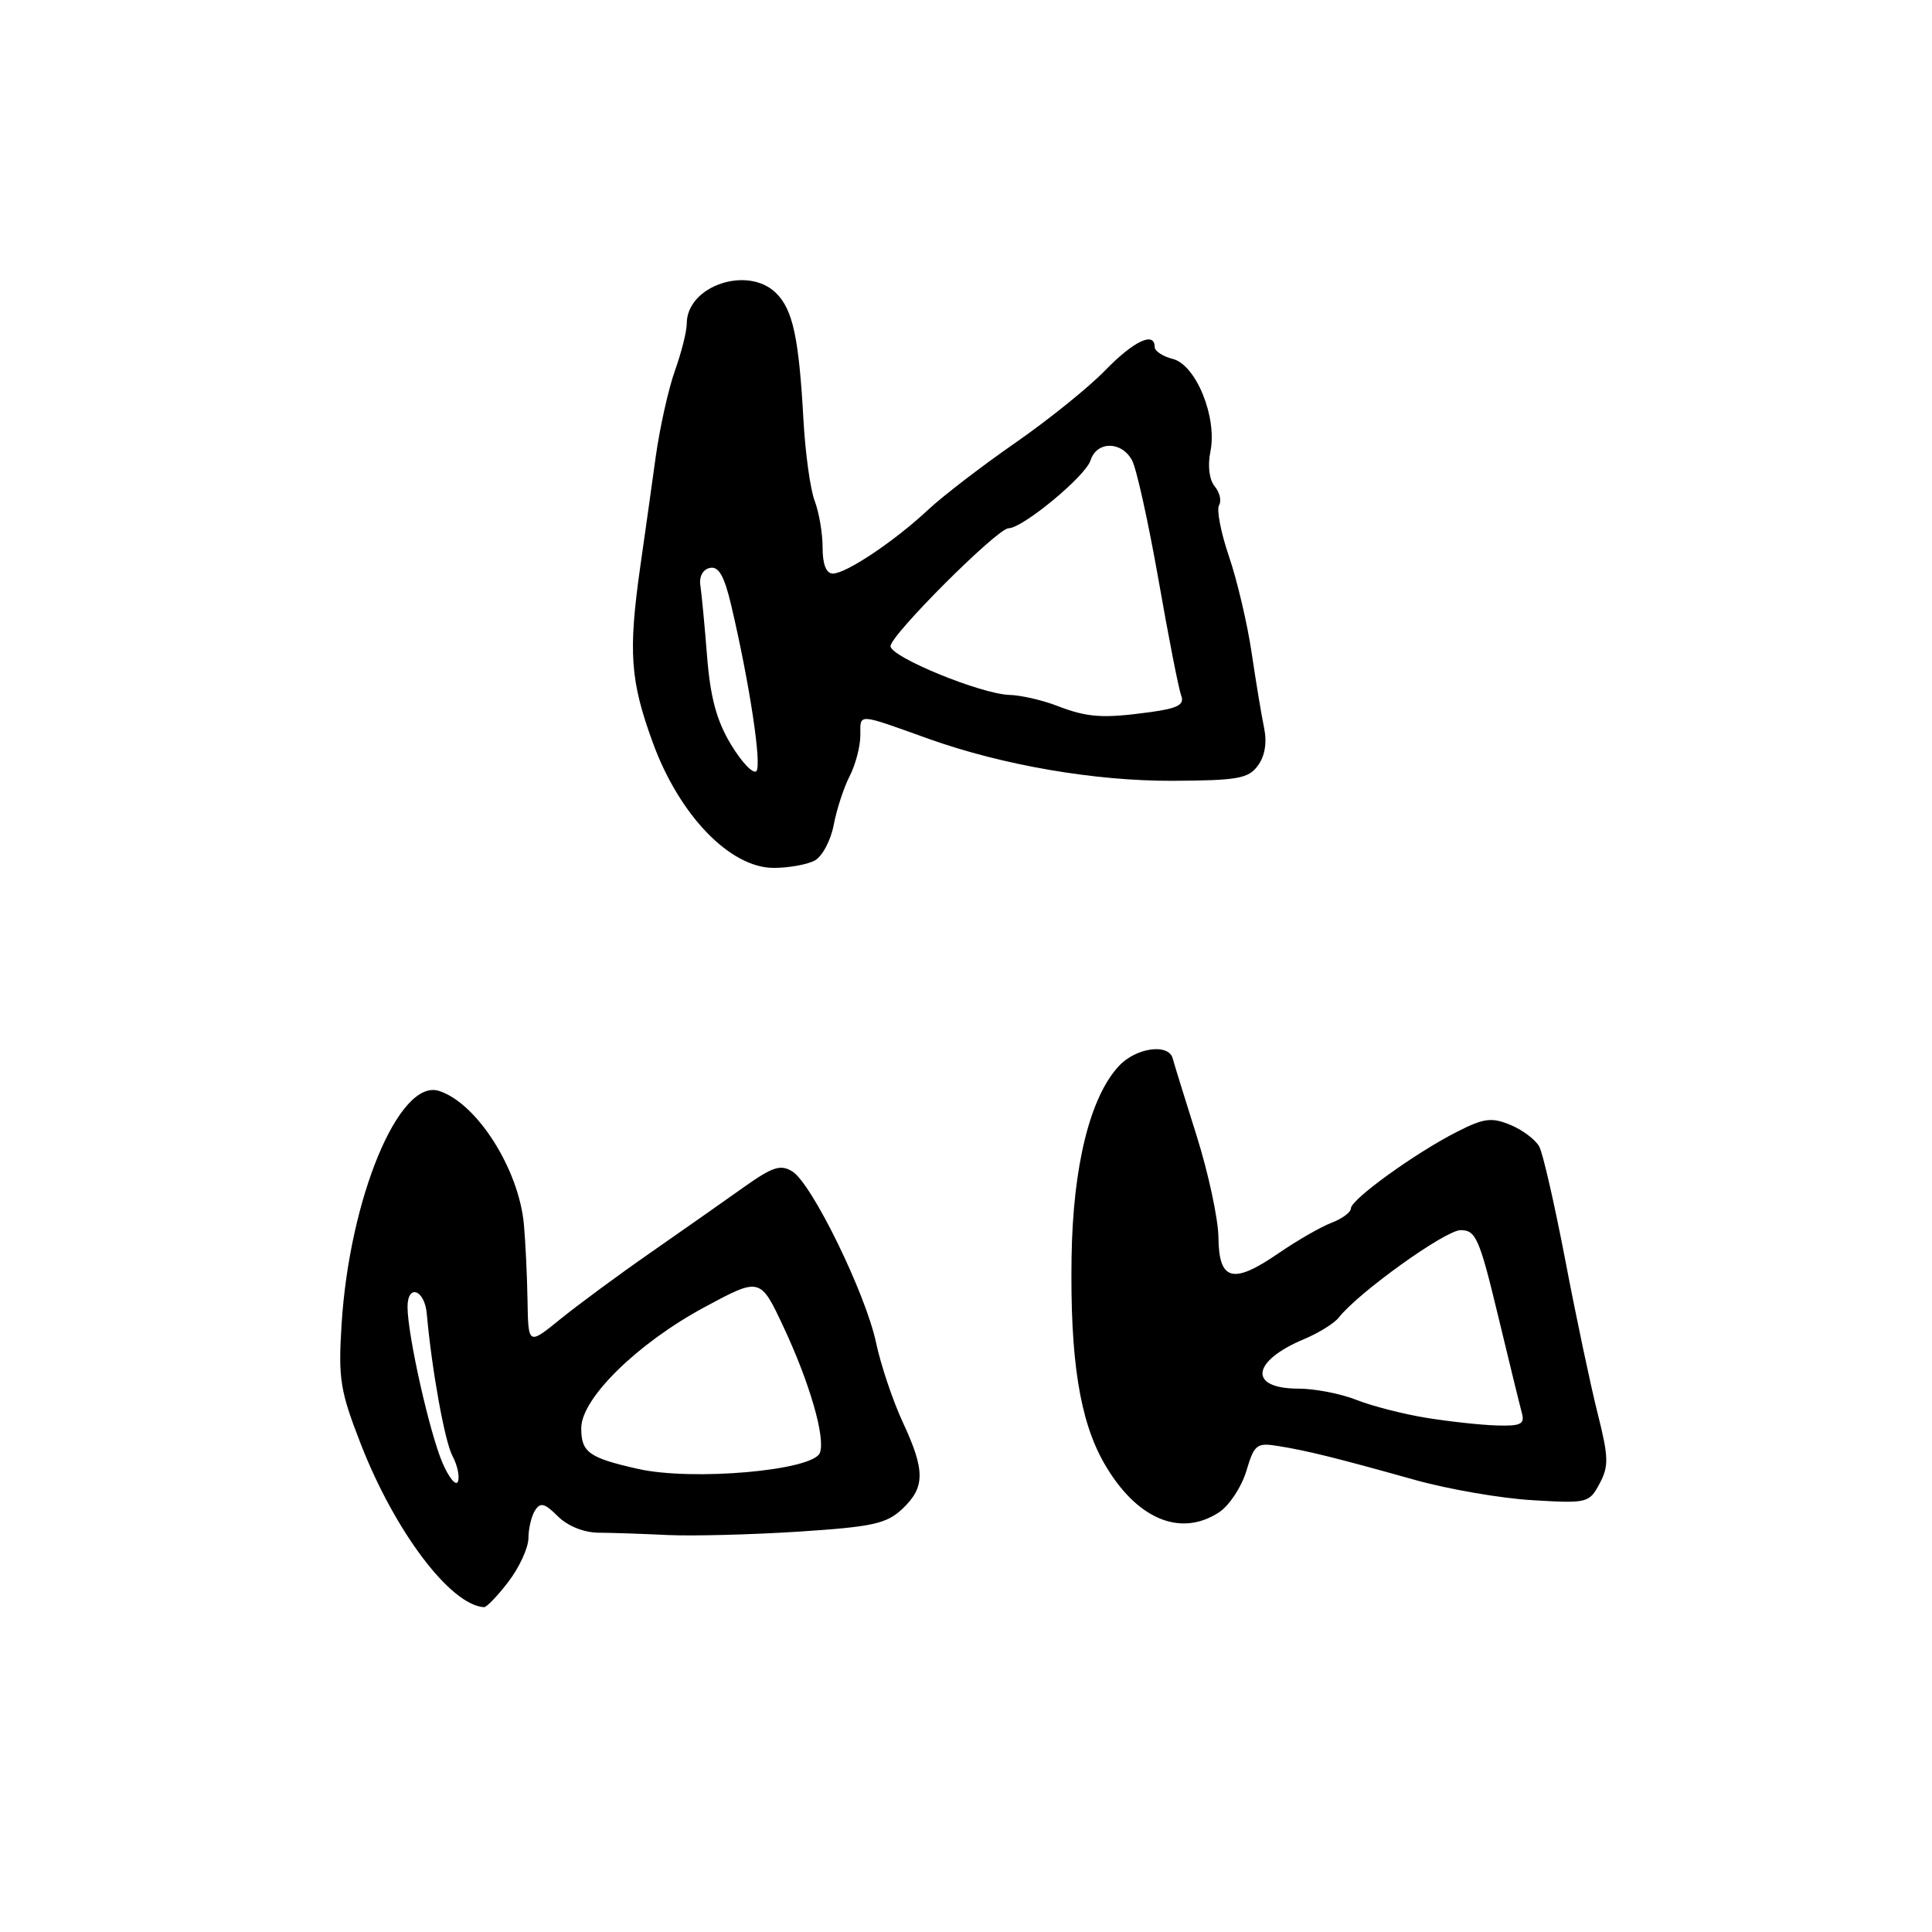 <?xml version="1.0" encoding="UTF-8" standalone="no"?>
<!DOCTYPE svg PUBLIC "-//W3C//DTD SVG 1.1//EN" "http://www.w3.org/Graphics/SVG/1.1/DTD/svg11.dtd" >
<svg xmlns="http://www.w3.org/2000/svg" xmlns:xlink="http://www.w3.org/1999/xlink" version="1.1" viewBox="0 0 256 256">
 <g >
 <path fill="currentColor"
d=" M 67.38 209.57 C 68.82 207.68 70.01 205.09 70.02 203.82 C 70.02 202.54 70.42 200.88 70.90 200.13 C 71.60 199.03 72.18 199.18 73.91 200.91 C 75.20 202.20 77.35 203.07 79.28 203.09 C 81.05 203.10 85.20 203.24 88.50 203.40 C 91.80 203.55 99.59 203.35 105.82 202.95 C 115.66 202.31 117.46 201.91 119.57 199.93 C 122.60 197.08 122.61 194.85 119.60 188.40 C 118.30 185.59 116.71 180.87 116.08 177.90 C 114.69 171.37 107.60 156.86 105.00 155.23 C 103.44 154.26 102.39 154.59 98.60 157.28 C 96.11 159.05 90.57 162.94 86.29 165.92 C 82.00 168.90 76.59 172.89 74.25 174.79 C 70.00 178.24 70.00 178.24 69.90 172.37 C 69.85 169.14 69.63 164.58 69.42 162.24 C 68.75 154.91 63.18 146.14 58.16 144.55 C 52.90 142.88 46.31 158.70 45.26 175.50 C 44.81 182.69 45.06 184.28 47.79 191.30 C 52.31 202.92 59.67 212.68 64.13 212.96 C 64.48 212.98 65.94 211.46 67.38 209.57 Z  M 161.53 200.39 C 162.88 199.50 164.50 197.05 165.14 194.94 C 166.20 191.38 166.51 191.14 169.39 191.61 C 173.21 192.22 177.15 193.20 187.50 196.10 C 191.90 197.33 198.88 198.54 203.02 198.78 C 210.33 199.22 210.58 199.16 211.95 196.59 C 213.19 194.27 213.16 193.09 211.68 187.22 C 210.75 183.52 208.83 174.44 207.42 167.04 C 206.00 159.64 204.45 152.84 203.96 151.93 C 203.47 151.02 201.76 149.73 200.15 149.06 C 197.63 148.02 196.63 148.15 193.02 149.99 C 187.48 152.81 179.00 158.94 179.00 160.12 C 179.00 160.63 177.84 161.49 176.42 162.03 C 175.01 162.57 171.84 164.39 169.40 166.07 C 163.37 170.22 161.51 169.73 161.45 163.98 C 161.42 161.51 160.12 155.45 158.56 150.50 C 157.00 145.55 155.57 140.94 155.39 140.25 C 154.86 138.21 150.51 138.82 148.26 141.25 C 144.44 145.35 142.18 154.48 141.99 166.50 C 141.78 180.11 143.06 188.20 146.29 193.86 C 150.52 201.25 156.38 203.76 161.53 200.39 Z  M 107.95 114.03 C 108.95 113.49 110.08 111.37 110.47 109.31 C 110.86 107.25 111.81 104.34 112.59 102.83 C 113.36 101.33 114.00 98.90 114.00 97.43 C 114.00 94.49 113.48 94.47 123.00 97.88 C 132.80 101.39 145.04 103.50 155.36 103.46 C 163.97 103.42 165.41 103.17 166.67 101.46 C 167.60 100.20 167.90 98.42 167.51 96.50 C 167.16 94.85 166.42 90.35 165.85 86.50 C 165.28 82.65 163.93 76.91 162.85 73.74 C 161.77 70.58 161.18 67.52 161.53 66.95 C 161.88 66.38 161.63 65.26 160.96 64.45 C 160.23 63.57 160.00 61.74 160.39 59.81 C 161.30 55.26 158.47 48.34 155.40 47.56 C 154.08 47.23 153.00 46.52 153.00 45.98 C 153.00 43.87 150.23 45.18 146.45 49.07 C 144.28 51.31 138.90 55.65 134.50 58.70 C 130.10 61.76 124.92 65.73 123.00 67.53 C 118.55 71.70 112.12 76.00 110.36 76.00 C 109.48 76.00 109.00 74.80 109.00 72.57 C 109.00 70.68 108.53 67.89 107.95 66.37 C 107.37 64.85 106.70 60.01 106.46 55.61 C 105.86 44.77 105.06 41.06 102.86 38.86 C 99.12 35.12 91.00 37.86 91.00 42.87 C 91.00 43.91 90.29 46.72 89.43 49.12 C 88.57 51.53 87.43 56.65 86.89 60.50 C 86.36 64.35 85.44 70.88 84.85 75.00 C 83.23 86.42 83.50 90.18 86.50 98.40 C 90.01 108.03 96.74 115.00 102.52 115.00 C 104.51 115.00 106.95 114.56 107.95 114.03 Z  M 58.65 193.88 C 56.93 189.91 54.00 176.87 54.00 173.17 C 54.00 170.08 56.26 170.87 56.55 174.06 C 57.21 181.50 58.93 191.00 59.95 192.91 C 60.60 194.12 60.93 195.65 60.68 196.31 C 60.43 196.96 59.52 195.87 58.65 193.88 Z  M 84.50 194.63 C 78.00 193.16 77.00 192.43 77.02 189.19 C 77.06 185.27 84.47 178.00 93.31 173.23 C 100.73 169.23 100.73 169.23 103.84 175.87 C 107.29 183.23 109.40 190.52 108.64 192.51 C 107.73 194.86 91.74 196.27 84.50 194.63 Z  M 189.00 187.87 C 185.97 187.38 181.80 186.31 179.73 185.49 C 177.66 184.67 174.20 184.00 172.04 184.00 C 165.37 184.00 165.80 180.36 172.82 177.43 C 174.73 176.63 176.79 175.35 177.40 174.58 C 180.02 171.24 191.52 163.00 193.55 163.00 C 195.55 163.00 196.04 164.11 198.48 174.25 C 199.97 180.44 201.40 186.29 201.66 187.25 C 202.06 188.71 201.49 188.98 198.32 188.88 C 196.22 188.82 192.03 188.36 189.00 187.87 Z  M 96.87 98.67 C 94.96 95.52 94.13 92.45 93.69 86.95 C 93.37 82.85 92.96 78.62 92.80 77.54 C 92.62 76.39 93.15 75.44 94.07 75.25 C 95.23 75.01 95.97 76.31 96.89 80.21 C 99.32 90.53 100.97 101.43 100.22 102.18 C 99.80 102.60 98.29 101.02 96.87 98.67 Z  M 140.00 93.50 C 138.07 92.76 135.27 92.12 133.76 92.08 C 130.00 91.97 118.00 87.06 118.00 85.62 C 118.00 84.15 132.16 70.00 133.63 70.00 C 135.50 70.00 143.83 63.11 144.50 61.01 C 145.32 58.42 148.62 58.42 150.01 61.01 C 150.60 62.12 152.17 69.24 153.51 76.84 C 154.84 84.44 156.19 91.34 156.52 92.18 C 156.97 93.38 156.07 93.86 152.41 94.36 C 146.10 95.22 144.12 95.09 140.00 93.50 Z "/>
</g>
</svg>